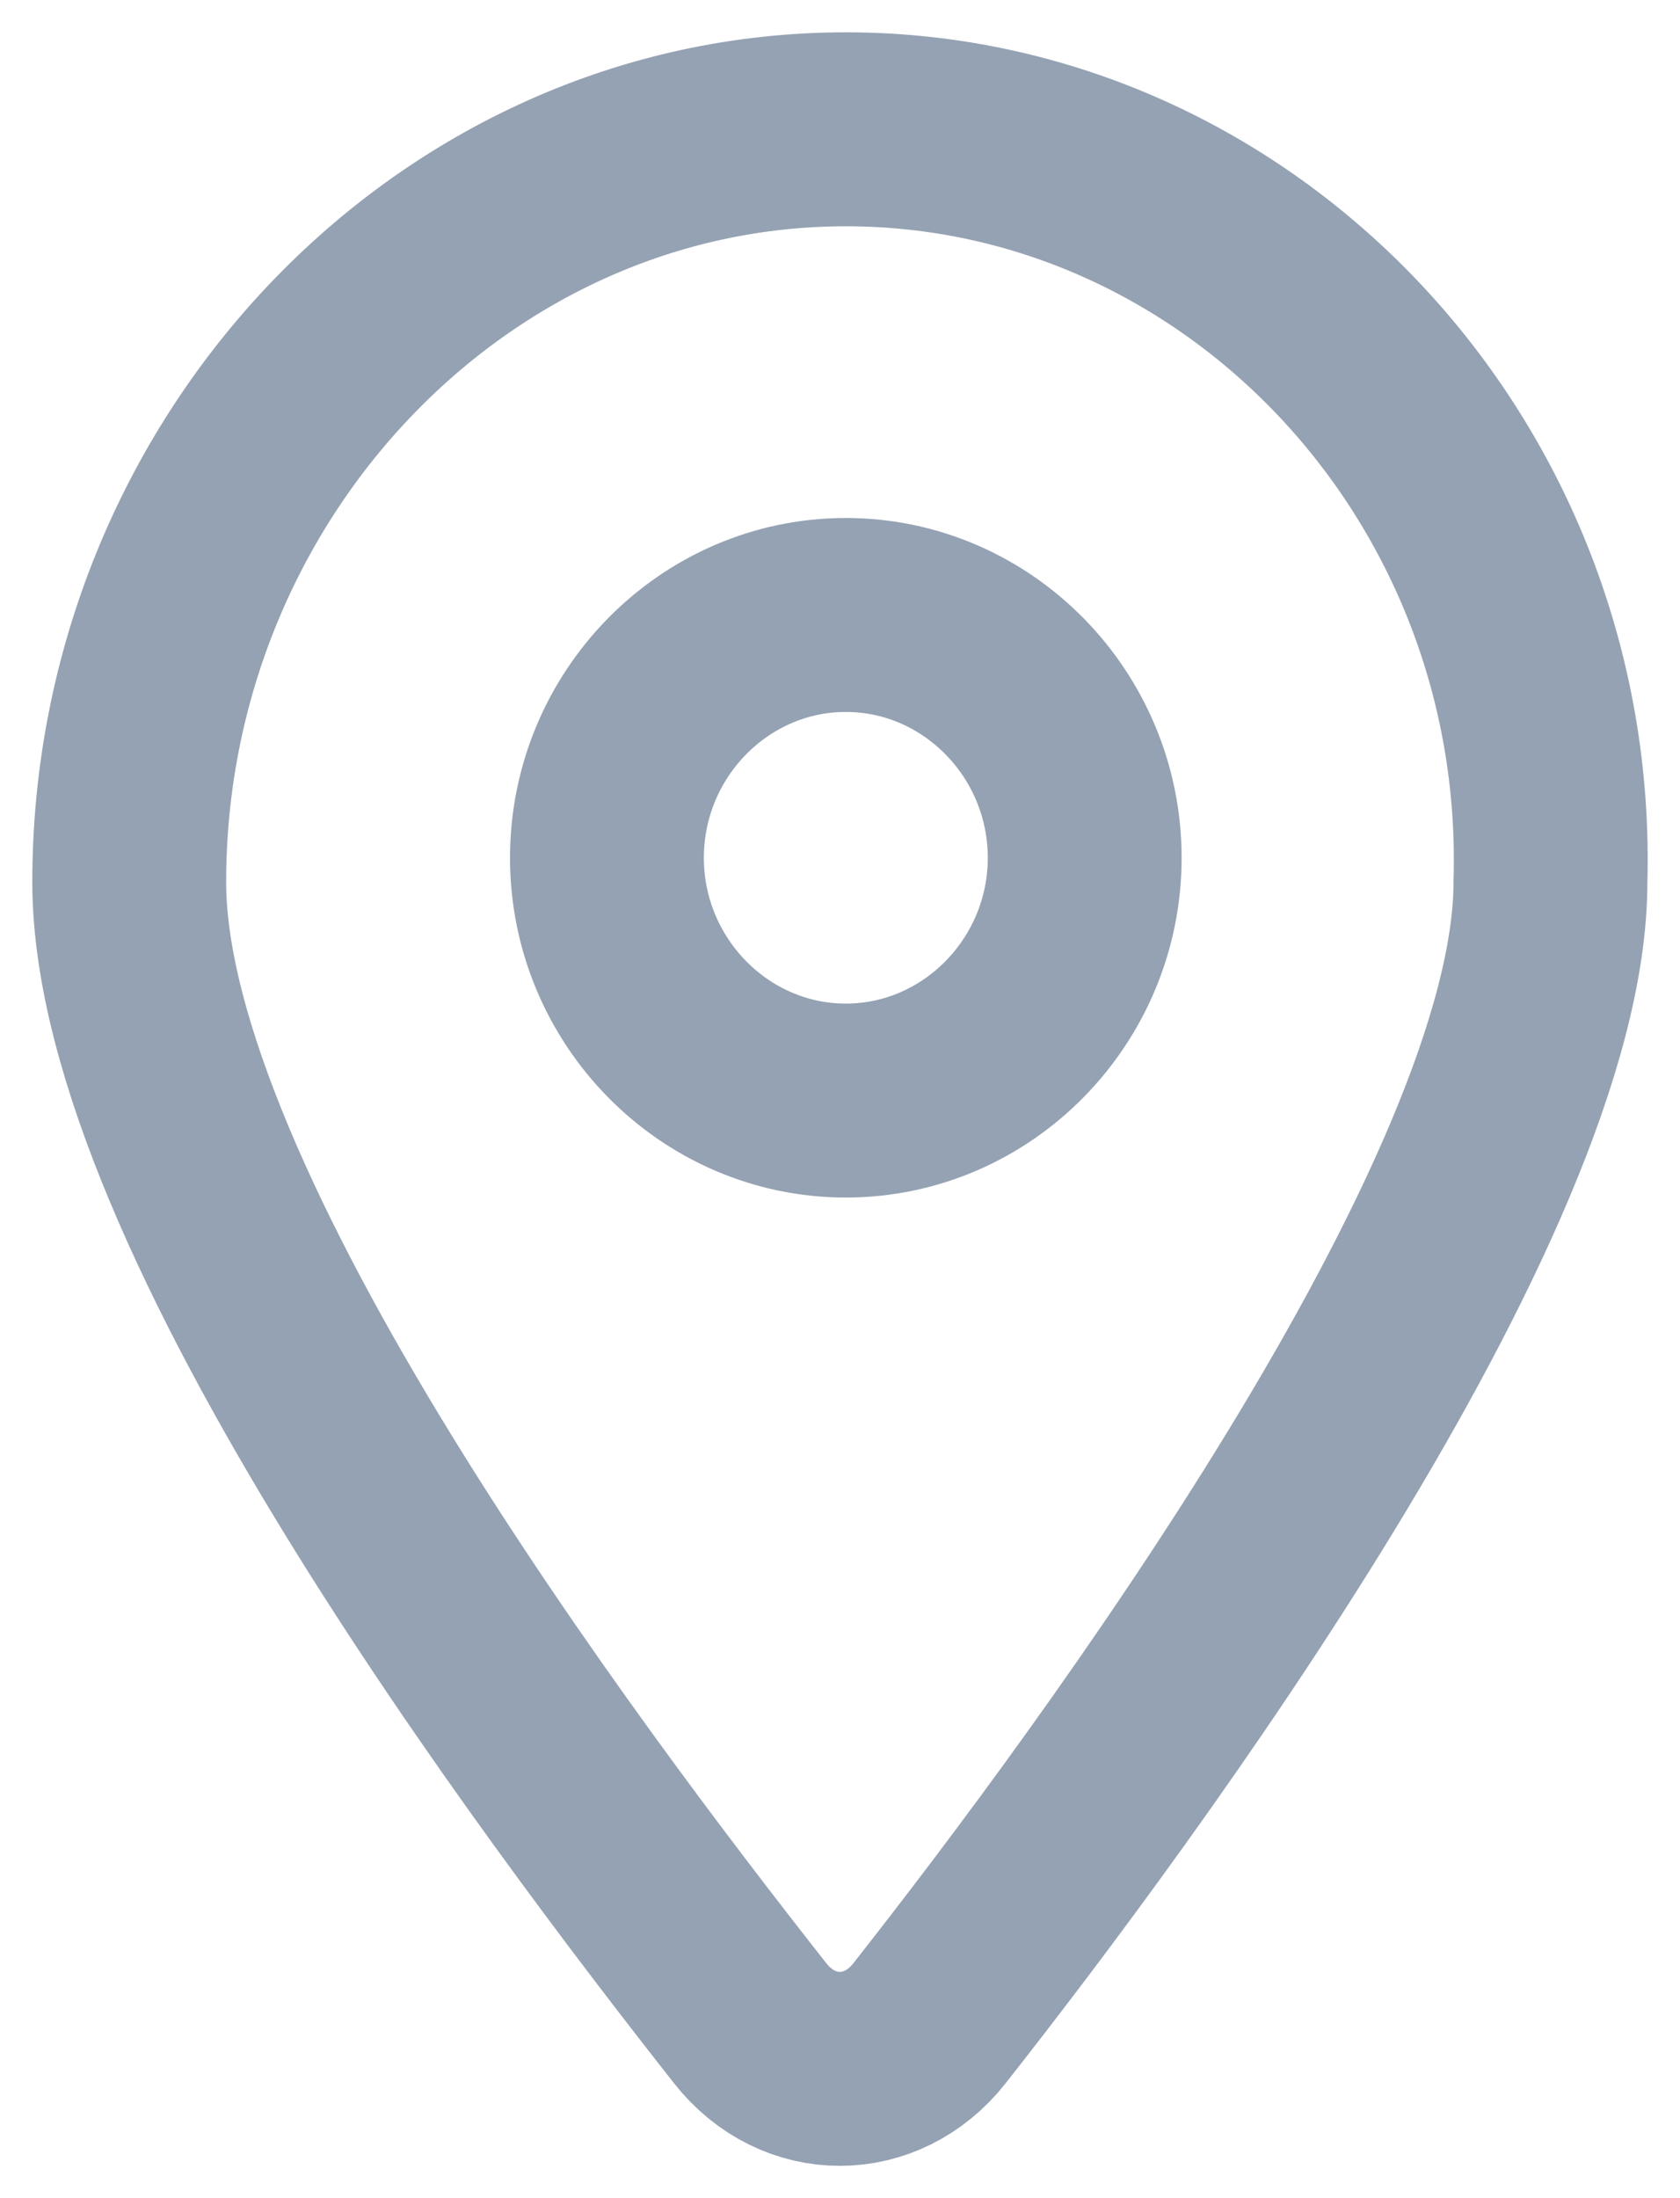 <svg width="26" height="34" viewBox="0 0 26 34" fill="none" xmlns="http://www.w3.org/2000/svg">
    <path d="M13.09 2C6.99 2 2 7.258 2 13.643c0 5.07 6.654 13.897 9.611 17.653.74.939 2.033.939 2.773 0 2.957-3.756 9.611-12.77 9.611-17.653C24.18 7.258 19.189 2 13.09 2zm0 15.023c-2.033 0-3.697-1.69-3.697-3.755 0-2.066 1.664-3.756 3.697-3.756 2.033 0 3.697 1.69 3.697 3.756 0 2.065-1.664 3.755-3.697 3.755z" stroke="#94A2B3" stroke-width="3" stroke-miterlimit="10"/>
</svg>
